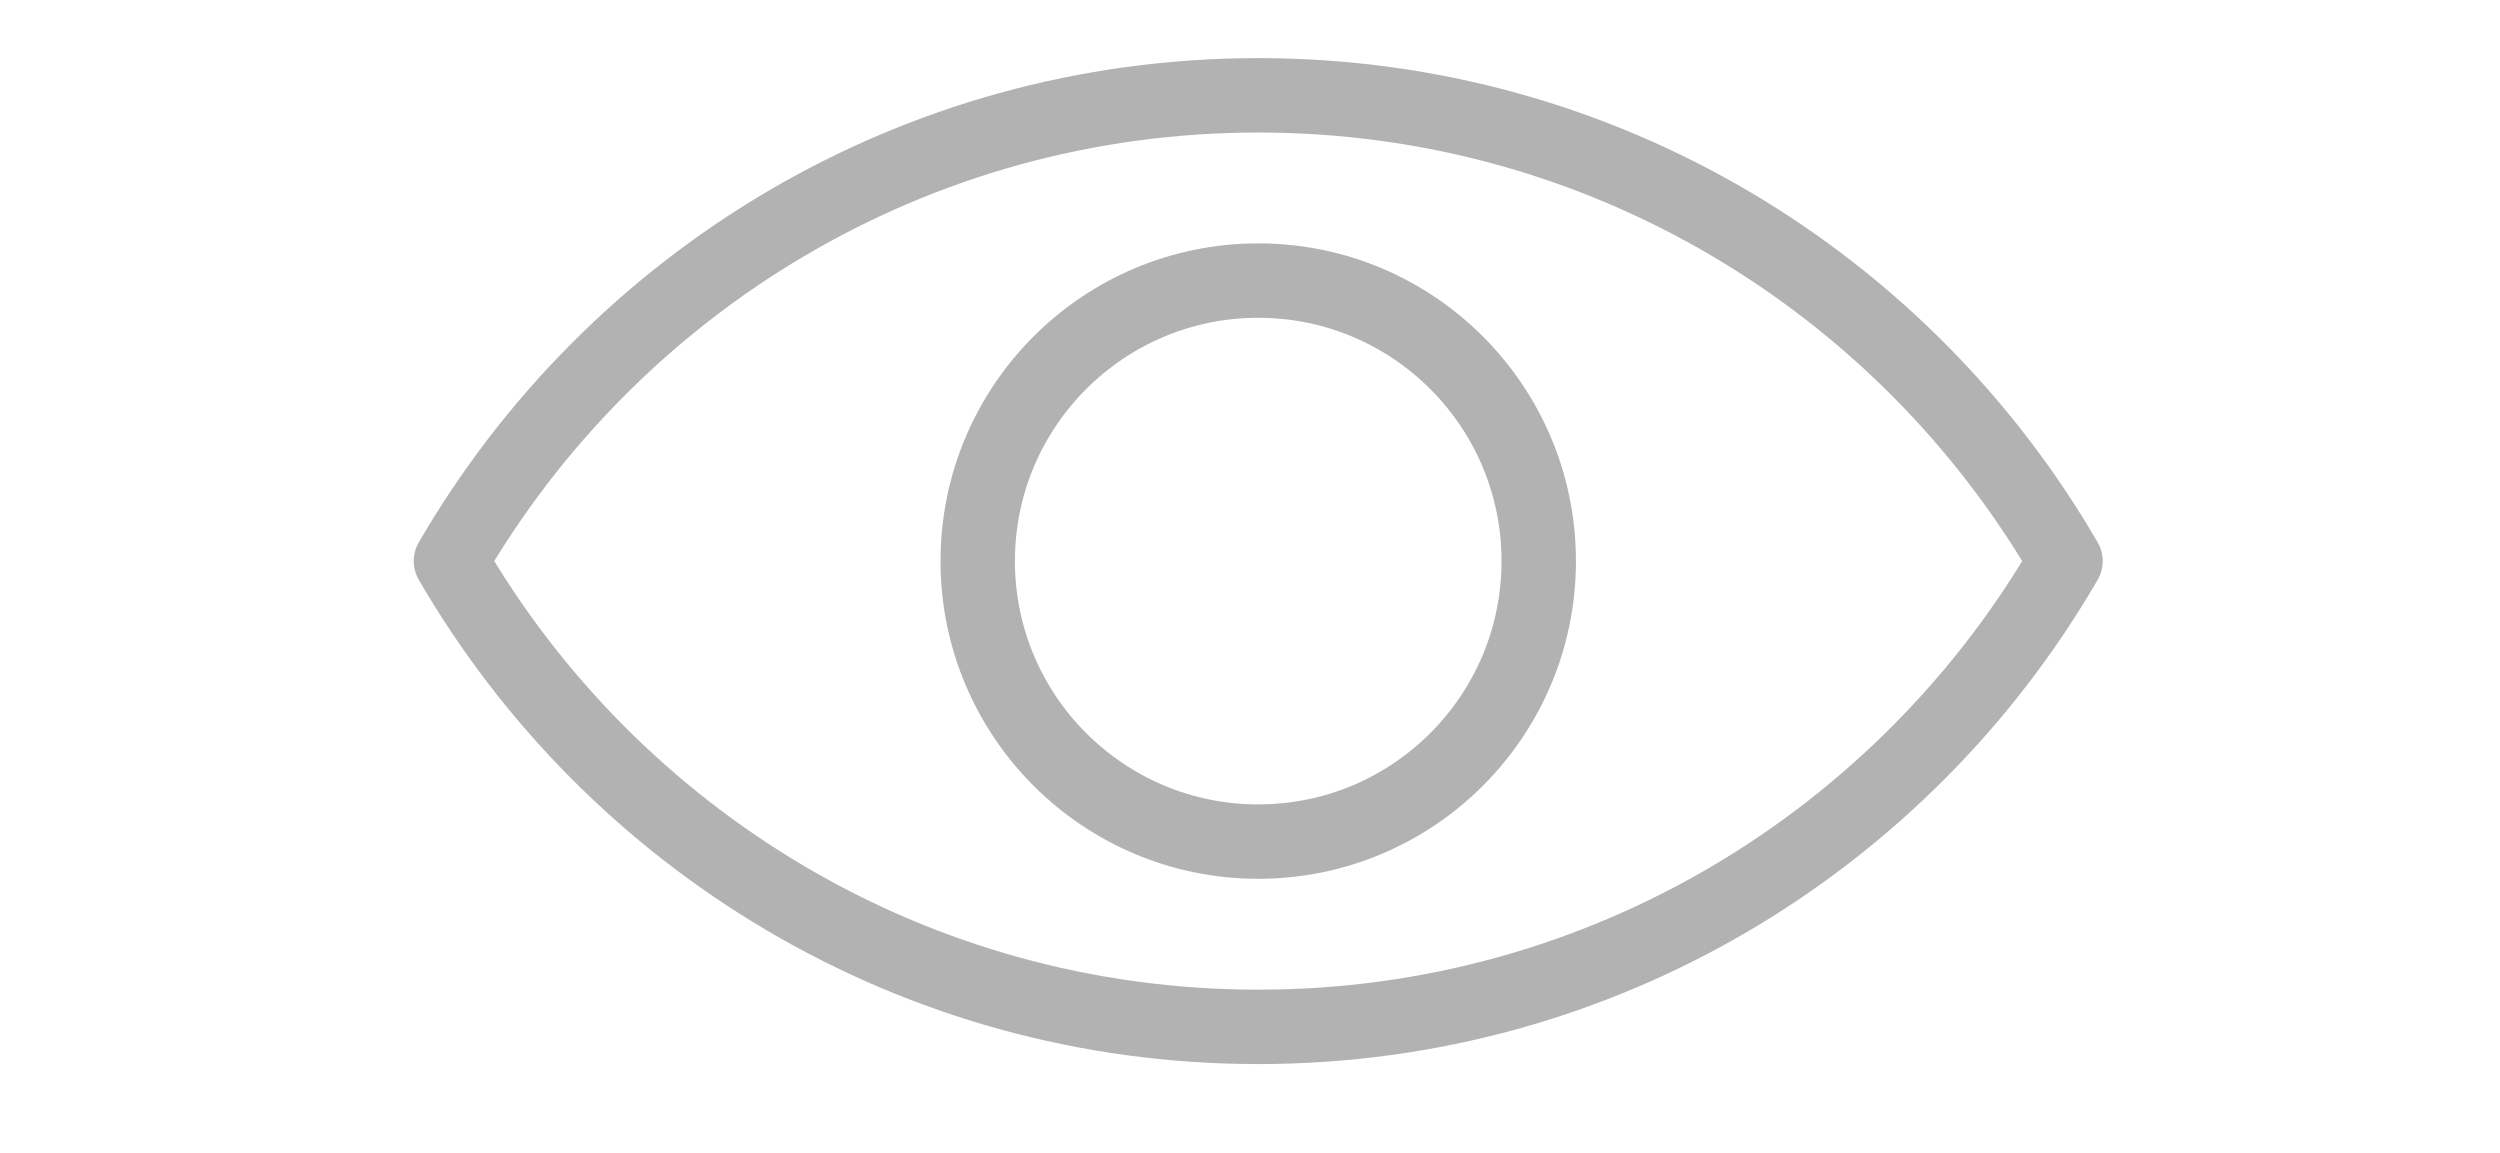 <svg width="336" height="155" xmlns="http://www.w3.org/2000/svg">

 <g>
  <title>background</title>
  <rect fill="none" id="canvas_background" height="157" width="338" y="-1" x="-1"/>
 </g>
 <g>
  <title>Layer 1</title>
  <path id="svg_2" stroke-width="10" stroke-miterlimit="10" stroke-linejoin="round" stroke-linecap="round" stroke="#b2b2b2" fill="none" d="m169.106,12.811c-46.4,0 -86.8,25.2 -108.5,62.6c21.7,37.4 62.1,62.6 108.5,62.6c46.4,0 86.8,-25.2 108.5,-62.6c-21.7,-37.4 -62.1,-62.6 -108.5,-62.6z"/>
  <circle id="svg_3" stroke-width="10" stroke-miterlimit="10" stroke-linejoin="round" stroke-linecap="round" stroke="#b2b2b2" r="37.7" fill="none" cy="75.411" cx="169.106"/>
 </g>
</svg>